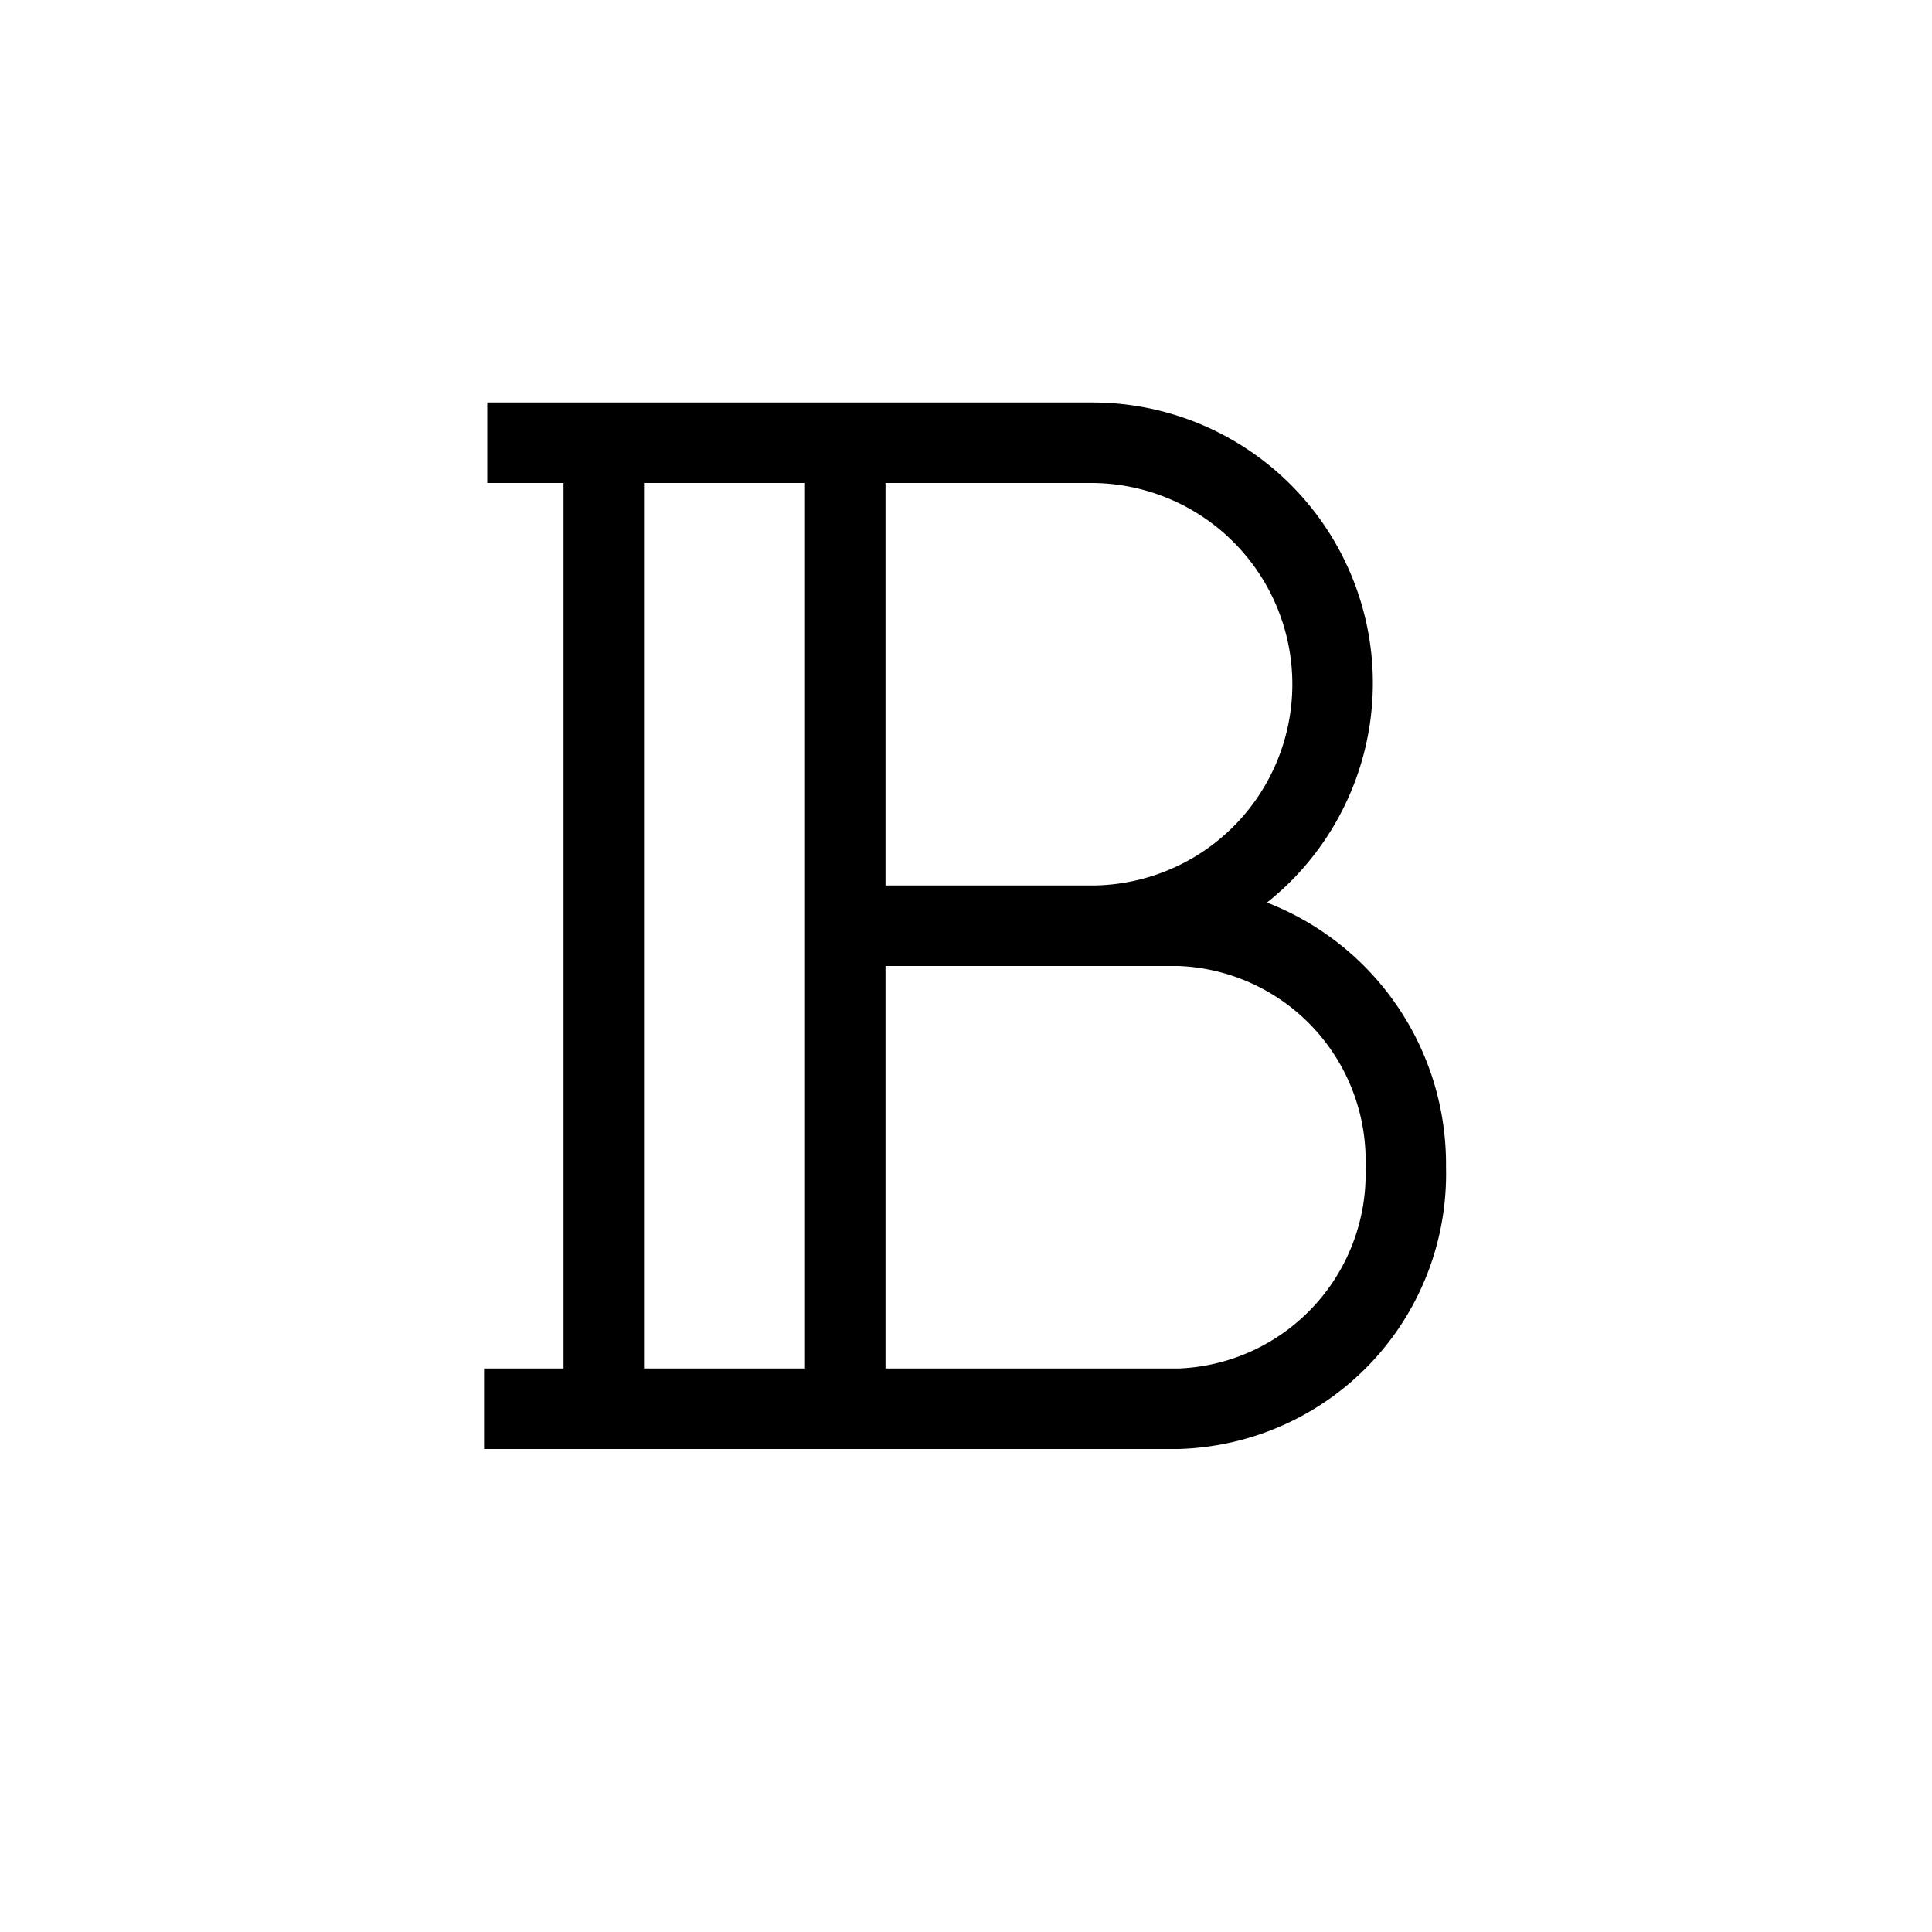 <svg xmlns="http://www.w3.org/2000/svg" viewBox="0 0 24 24"><path d="M15.739 11.212A3.485 3.485 0 0 0 13.554 5H6.053v1H7v11h-.987v1h8.628a3.419 3.419 0 0 0 3.322-3.5 3.486 3.486 0 0 0-2.224-3.288zM13.554 6a2.5 2.5 0 0 1 0 5H11V6zM8 6h2v11H8zm6.64 11H11v-5h3.64a2.419 2.419 0 0 1 2.323 2.5A2.419 2.419 0 0 1 14.64 17z"/></svg>